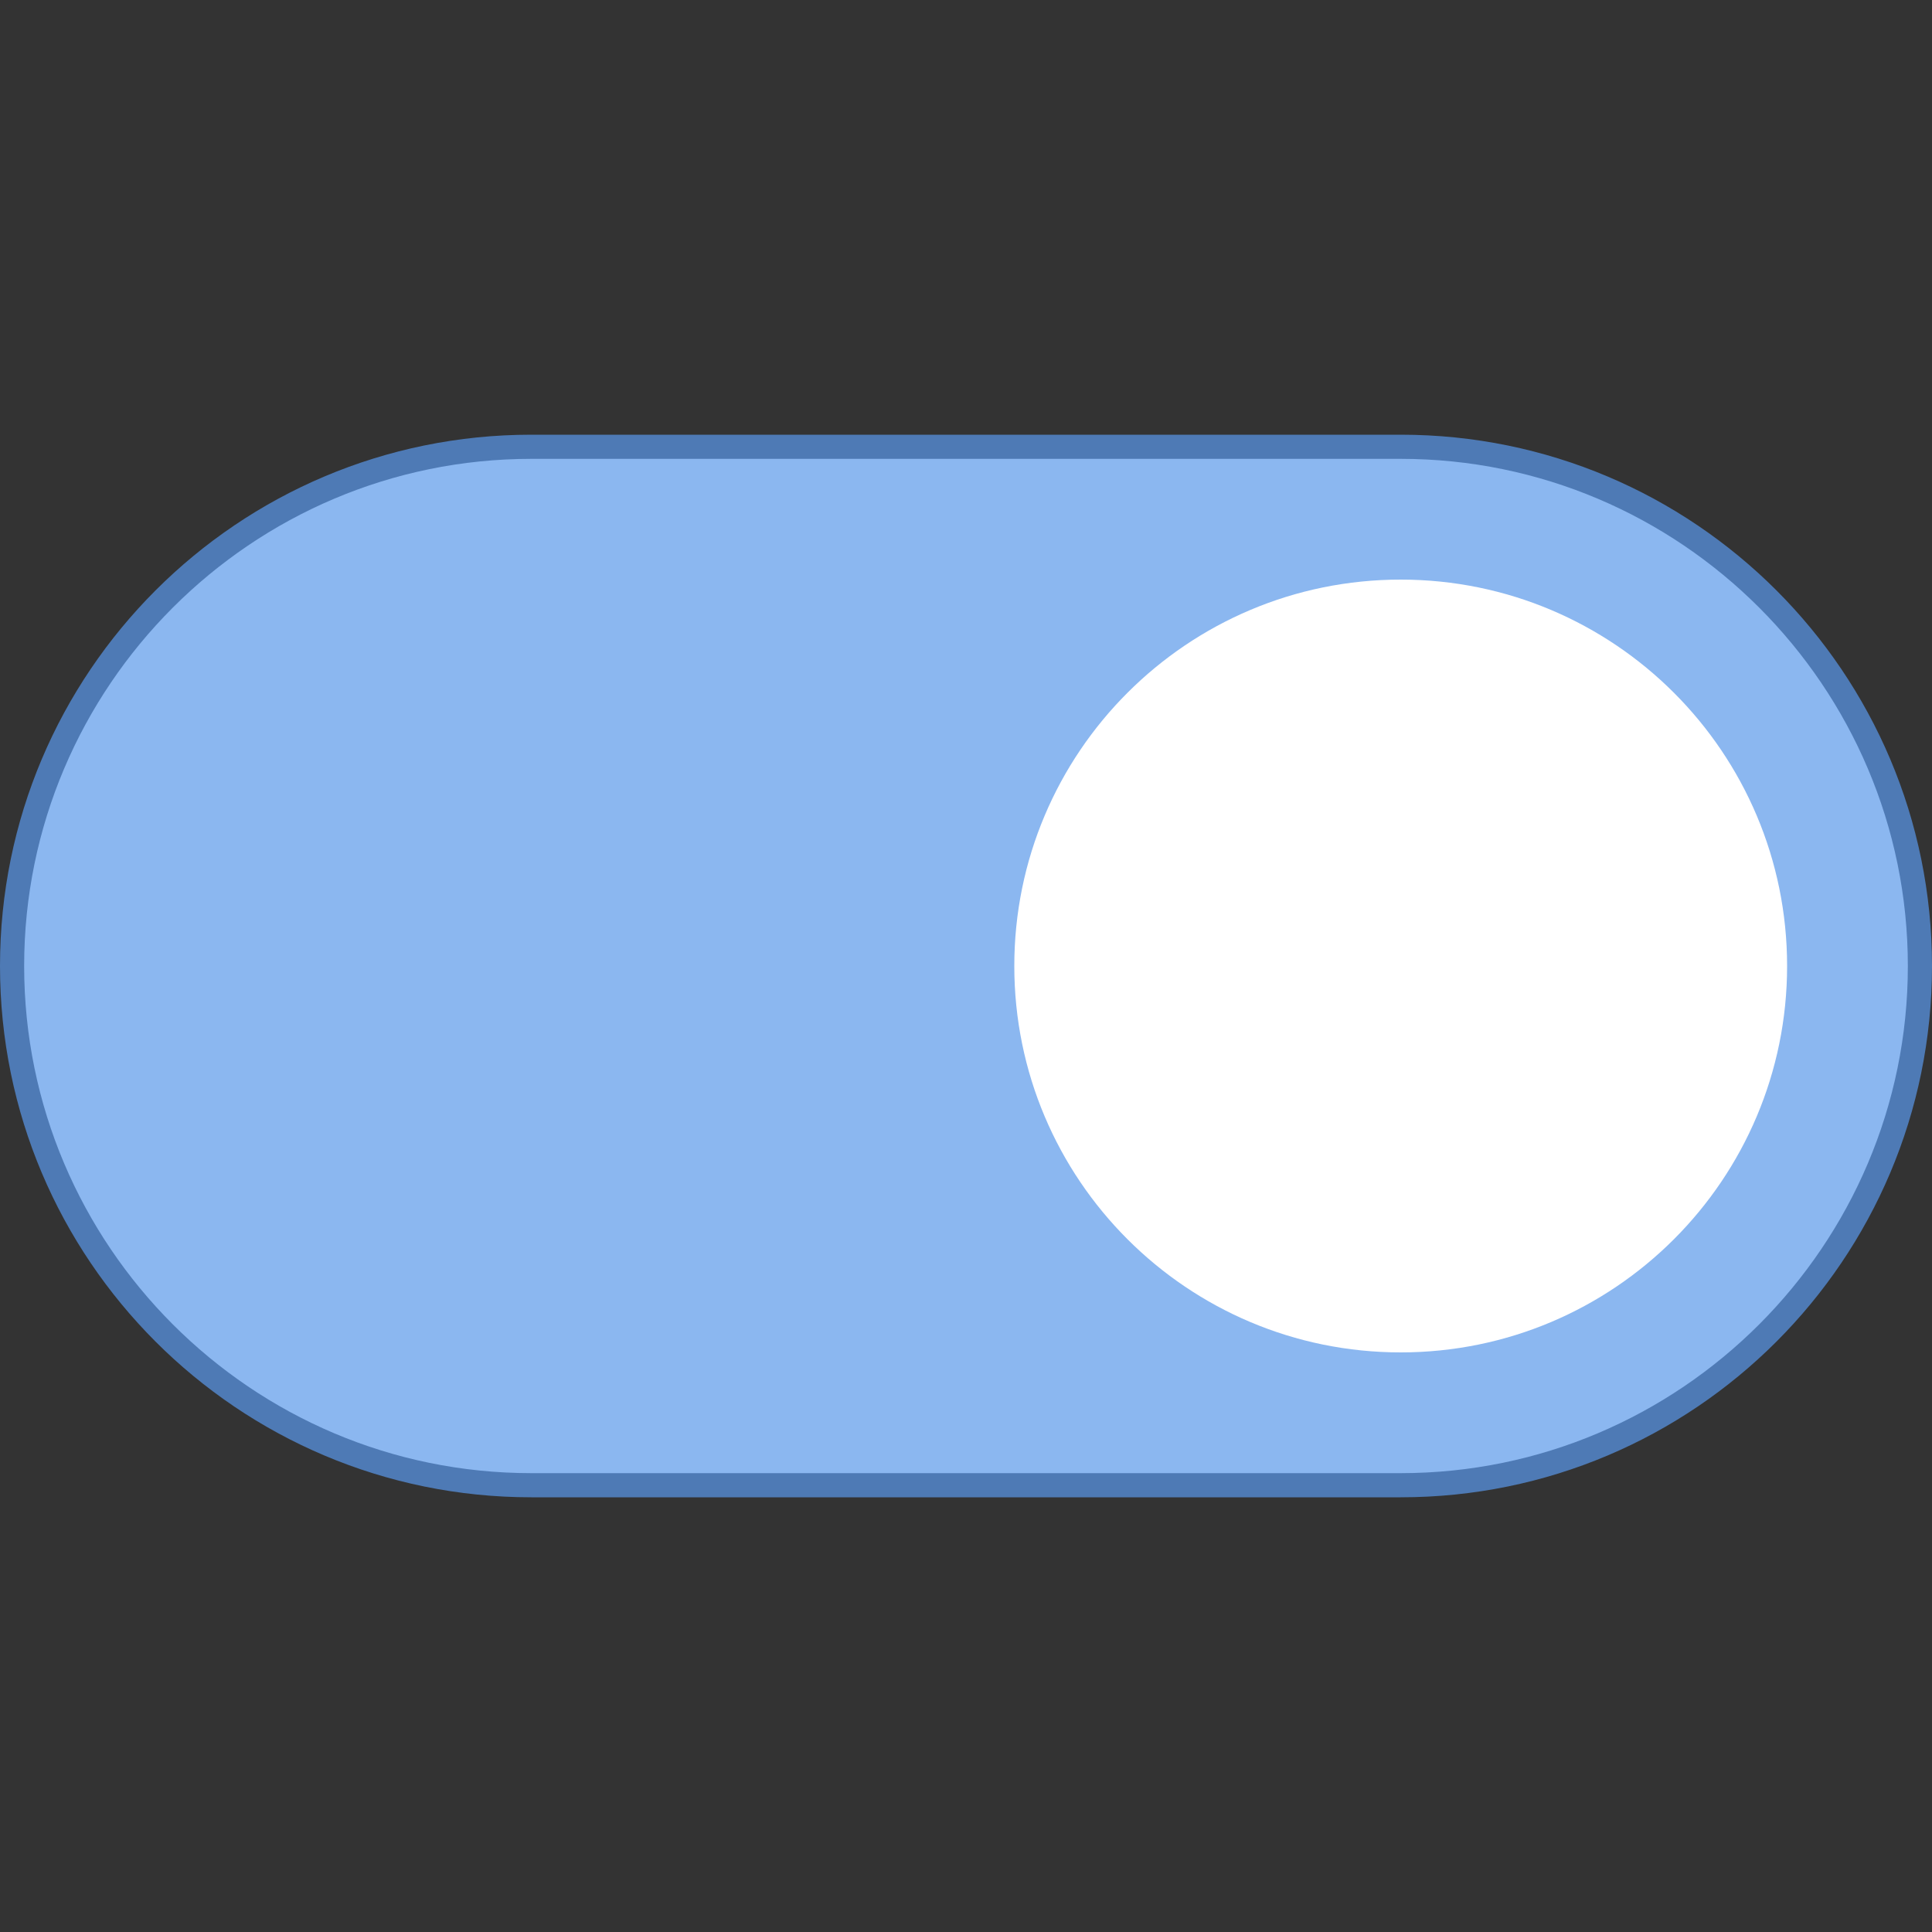 <svg version="1.1" xmlns="http://www.w3.org/2000/svg" xmlns:xlink="http://www.w3.org/1999/xlink" viewBox="0 0 80 80" style="enable-background:new 0 0 80 80;" xml:space="preserve">
        <rect x="0" y="0" width="80" height="80" fill="#333333" stroke="none"/>
        <g>
            <path style="fill:#8BB7F0;" d="M22,61.5C10.145,61.5,0.5,51.855,0.5,40S10.145,18.5,22,18.5h36c11.855,0,21.5,9.645,21.5,21.5S69.855,61.5,58,61.5H22z"></path>
        <g>
            <path style="fill:#4E7AB5;" d="M58,19c11.579,0,21,9.421,21,21c0,11.579-9.421,21-21,21H22C10.421,61,1,51.579,1,40c0-11.579,9.421-21,21-21H58 M58,18H22C9.85,18,0,27.85,0,40v0c0,12.15,9.85,22,22,22h36c12.15,0,22-9.85,22-22v0C80,27.85,70.15,18,58,18L58,18z"></path>
        </g>
    </g>
    <path style="fill:#FFFFFF;" d="M58,56L58,56c8.837,0,16-7.163,16-16v0c0-8.837-7.163-16-16-16h0c-8.837,0-16,7.163-16,16v0C42,48.837,49.163,56,58,56z"></path>
</svg>
